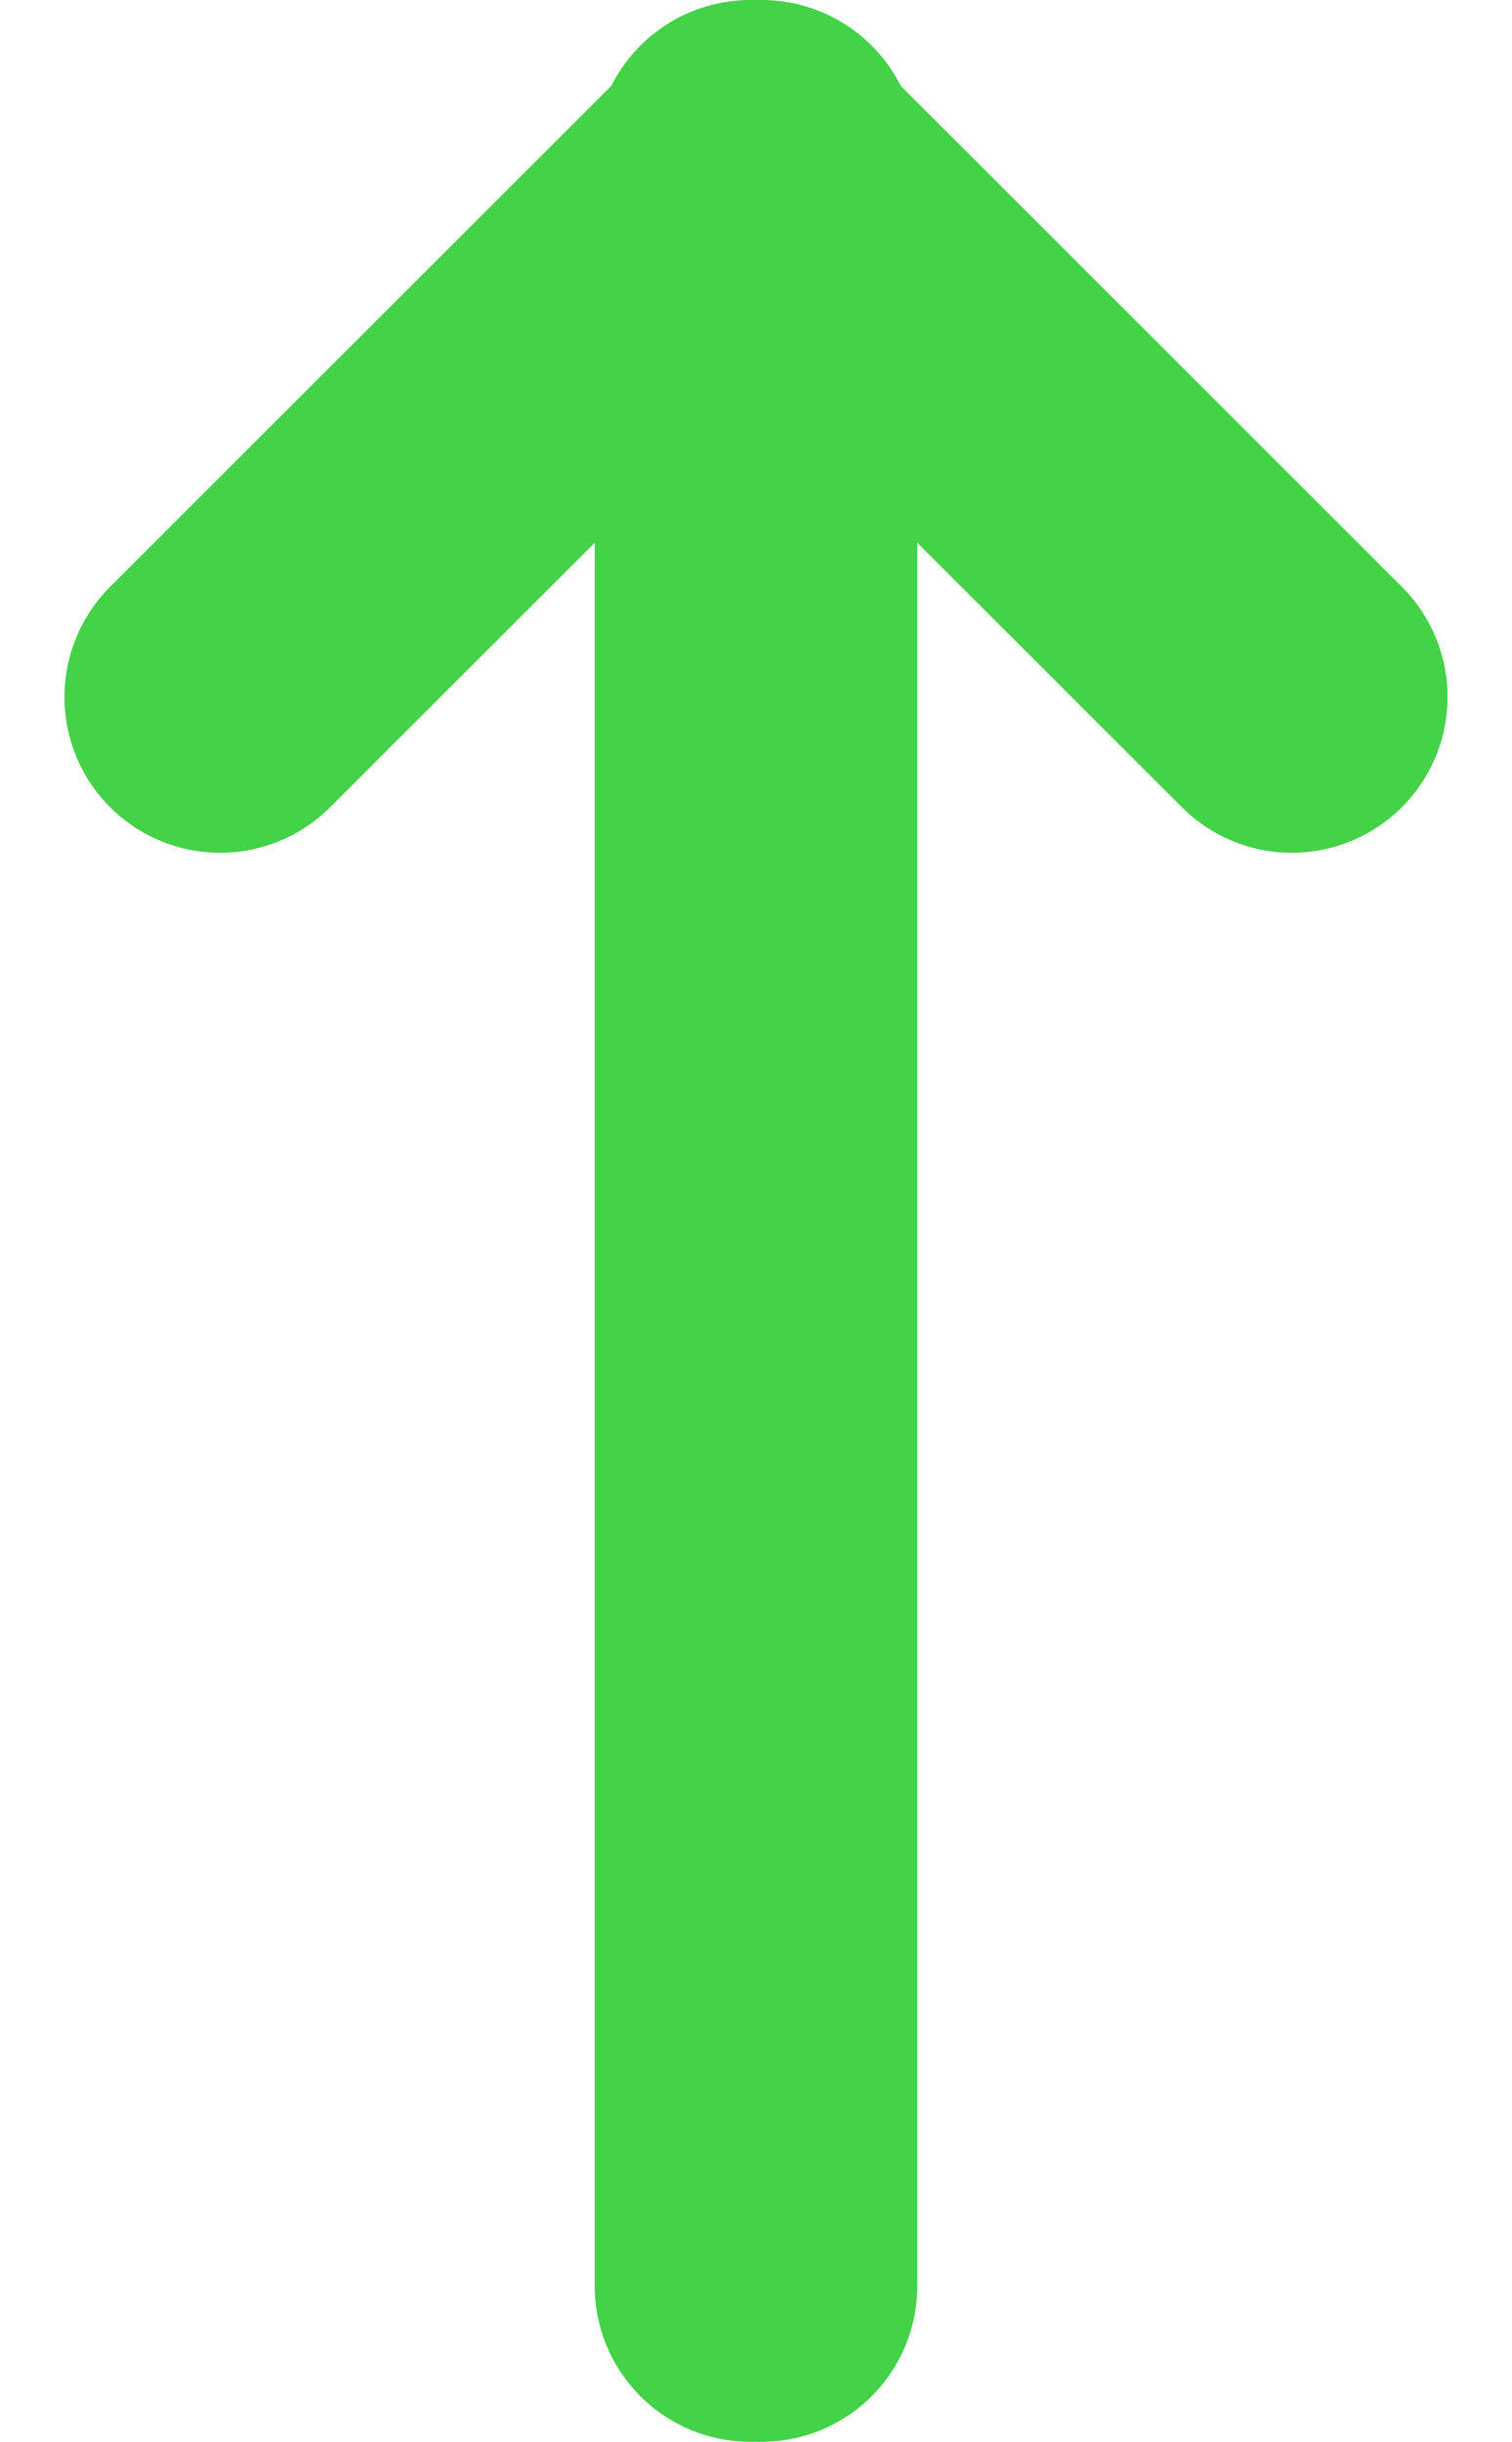 <svg xmlns="http://www.w3.org/2000/svg" width="9.712" height="15.674" viewBox="0 0 9.712 15.674">
  <g id="Chevron_up" data-name="Chevron up" transform="translate(1.414 14.674)">
    <path id="Path_7" data-name="Path 7" d="M3.478,0V-13.674L0-10.2" transform="translate(0)" fill="none" stroke="#43d248" stroke-linecap="round" stroke-linejoin="round" stroke-miterlimit="10" stroke-width="2"/>
    <path id="Path_7_Copy" data-name="Path 7 Copy" d="M-3.478,0V-13.674L0-10.2" transform="translate(6.884)" fill="none" stroke="#43d248" stroke-linecap="round" stroke-linejoin="round" stroke-miterlimit="10" stroke-width="2"/>
  </g>
</svg>
